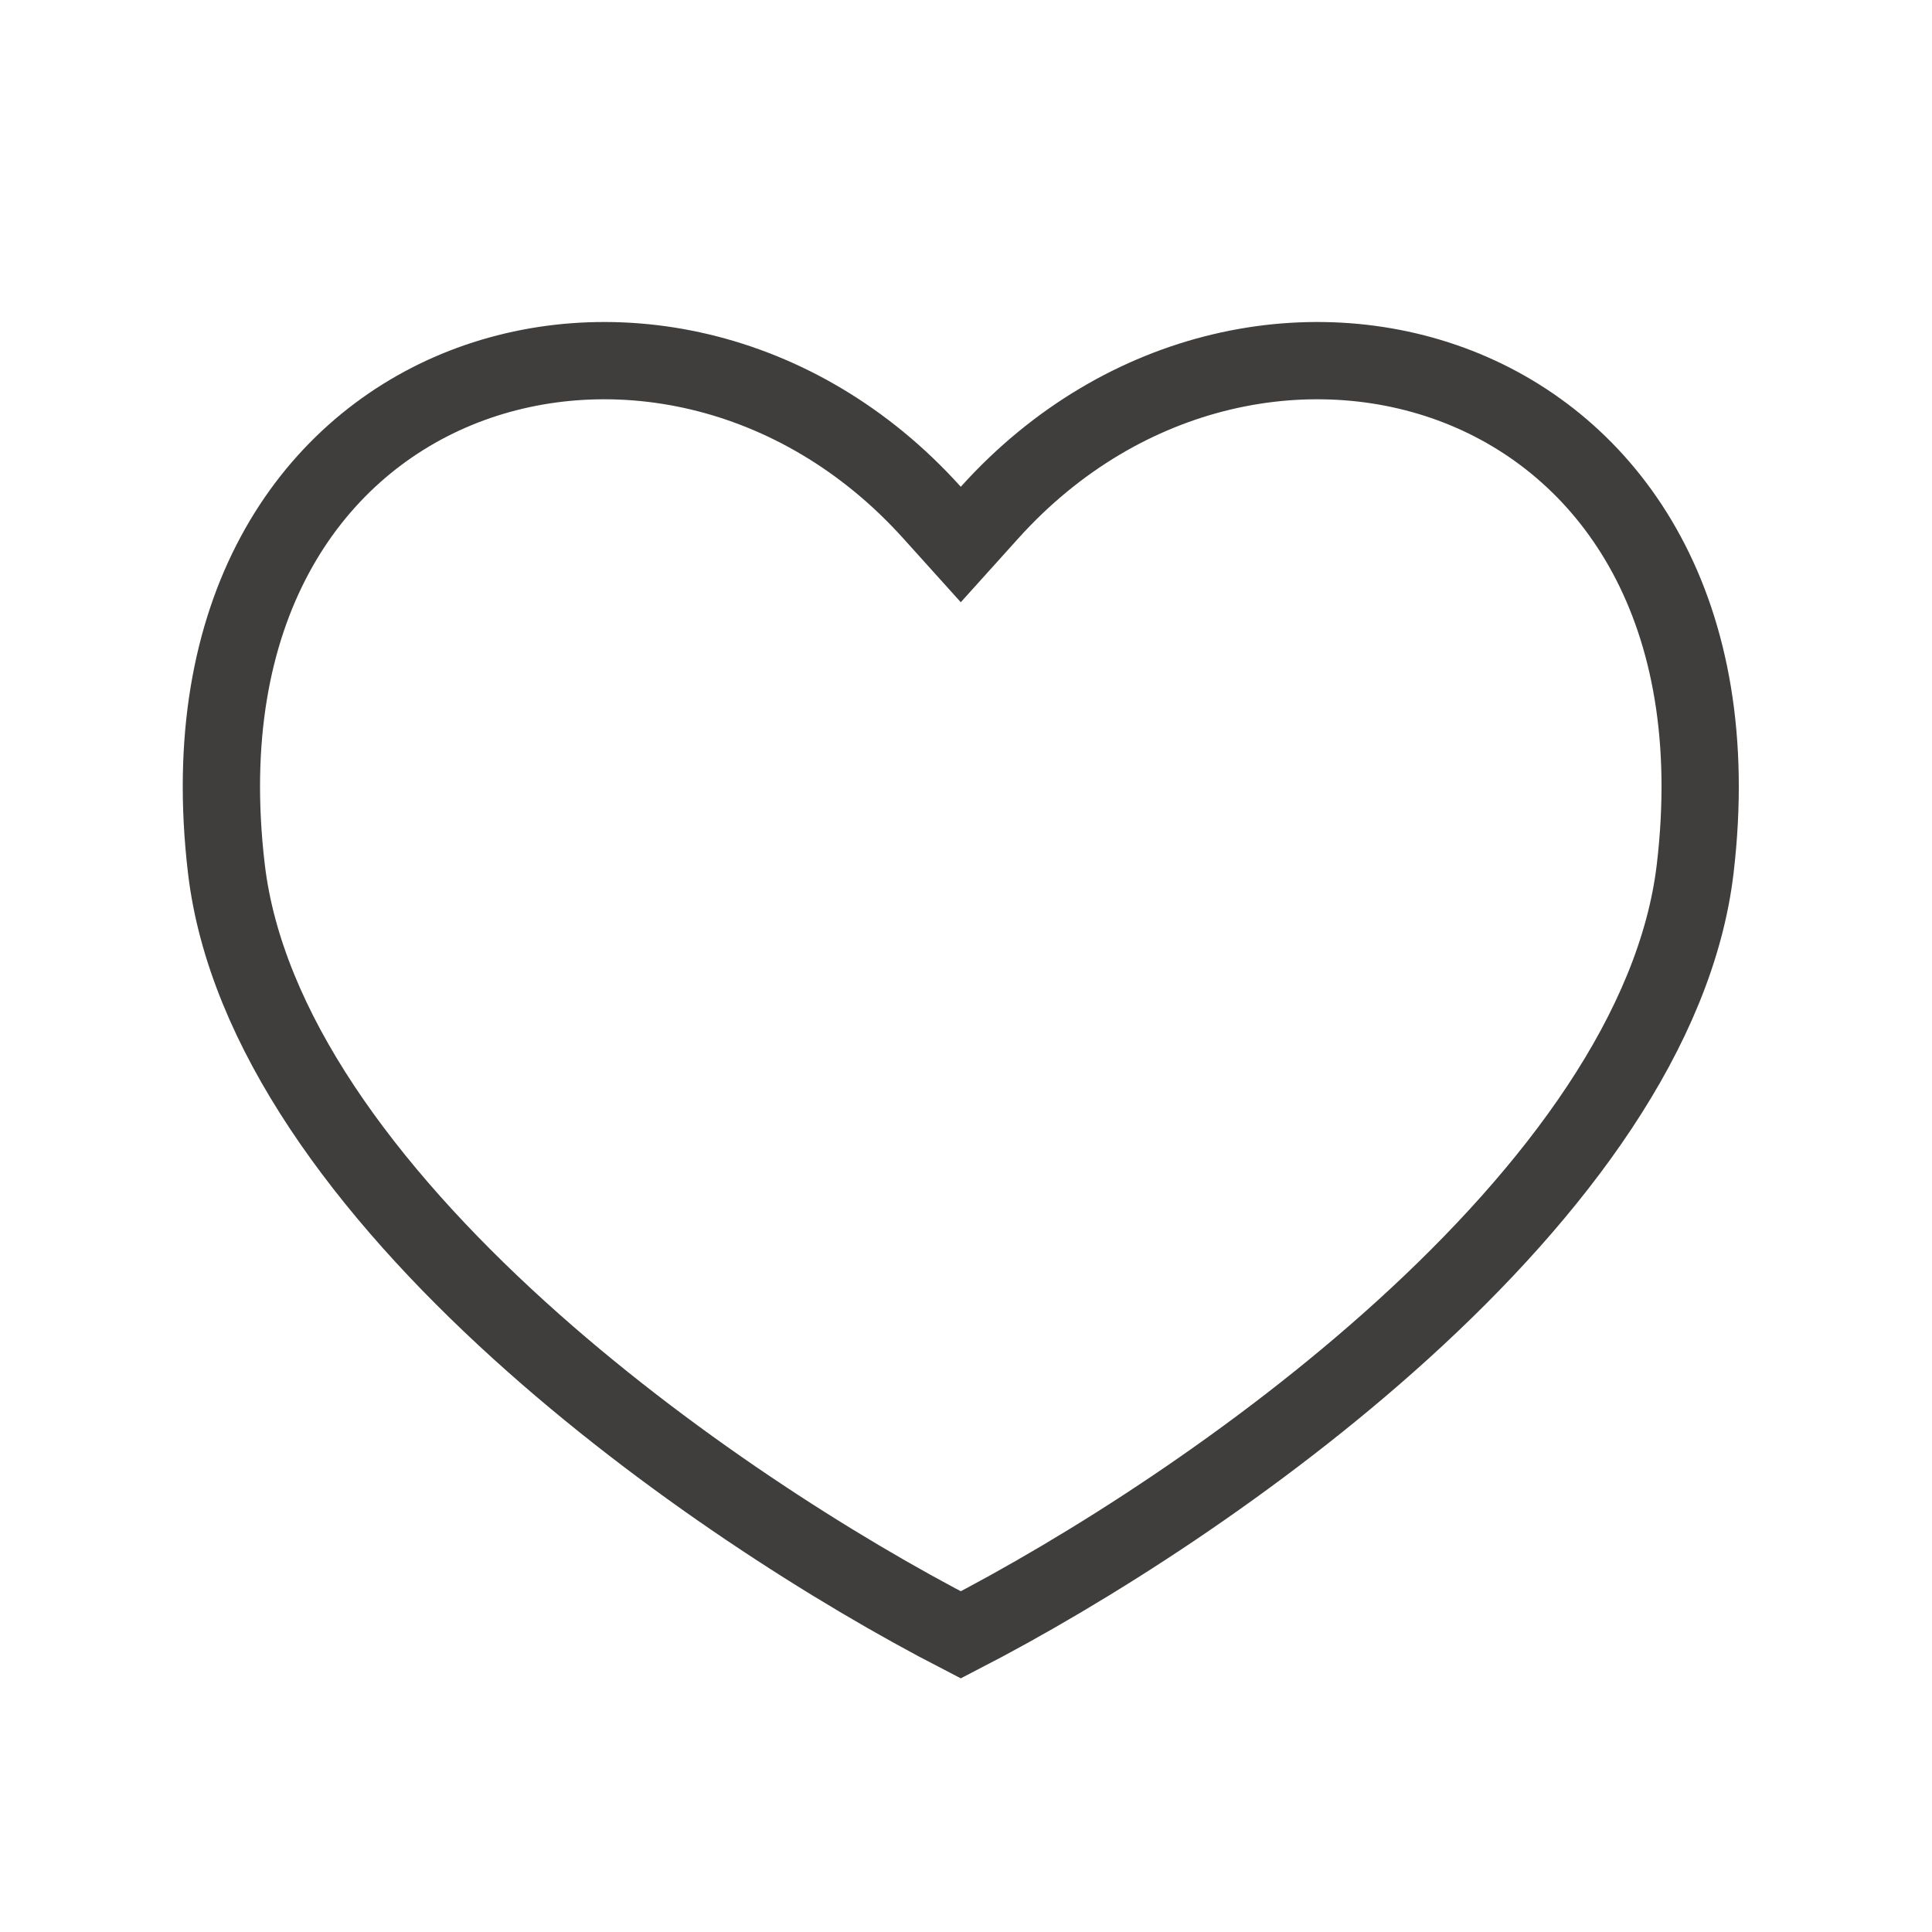 <svg width="30" height="30" viewBox="0 0 30 30" fill="none" xmlns="http://www.w3.org/2000/svg">
<mask id="mask0" mask-type="alpha" maskUnits="userSpaceOnUse" x="0" y="0" width="30" height="30">
<rect width="30" height="30" transform="matrix(-1 0 0 1 30 0)" fill="#C4C4C4"/>
</mask>
<g mask="url(#mask0)">
<path d="M15.365 7.96L14.919 8.455L14.473 7.96C12.386 5.641 9.404 5.089 7.086 6.05C4.805 6.996 3.042 9.467 3.515 13.488C3.809 15.986 5.67 18.485 8.062 20.655C10.328 22.71 12.977 24.385 14.919 25.386C16.861 24.385 19.51 22.71 21.776 20.655C24.168 18.485 26.029 15.986 26.323 13.488C26.796 9.467 25.033 6.996 22.752 6.05C20.434 5.089 17.452 5.641 15.365 7.96Z" stroke="#3F3E3D" stroke-width="1.2"/>
</g>
</svg>

